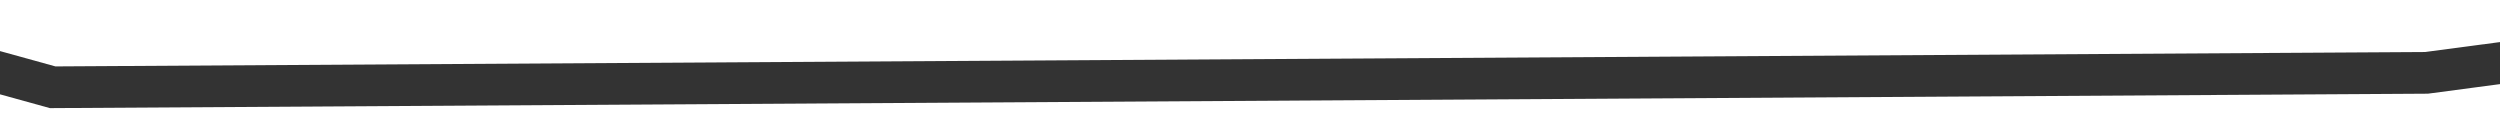 ﻿<?xml version="1.0" encoding="utf-8"?>
<svg version="1.1" xmlns:xlink="http://www.w3.org/1999/xlink" width="180px" height="10px" preserveAspectRatio="xMinYMid meet" viewBox="2530 3687  180 8" xmlns="http://www.w3.org/2000/svg">
  <g transform="matrix(0.985 0.174 -0.174 0.985 680.739 -398.884 )">
    <path d="M 0 96.244  L 147.829 75.512  L 305.9 60.768  L 460.851 75.512  L 628.936 44.766  L 770 0.085  " stroke-width="3" stroke="#333333" fill="none" transform="matrix(1 0 0 1 2075 3630 )" />
  </g>
</svg>